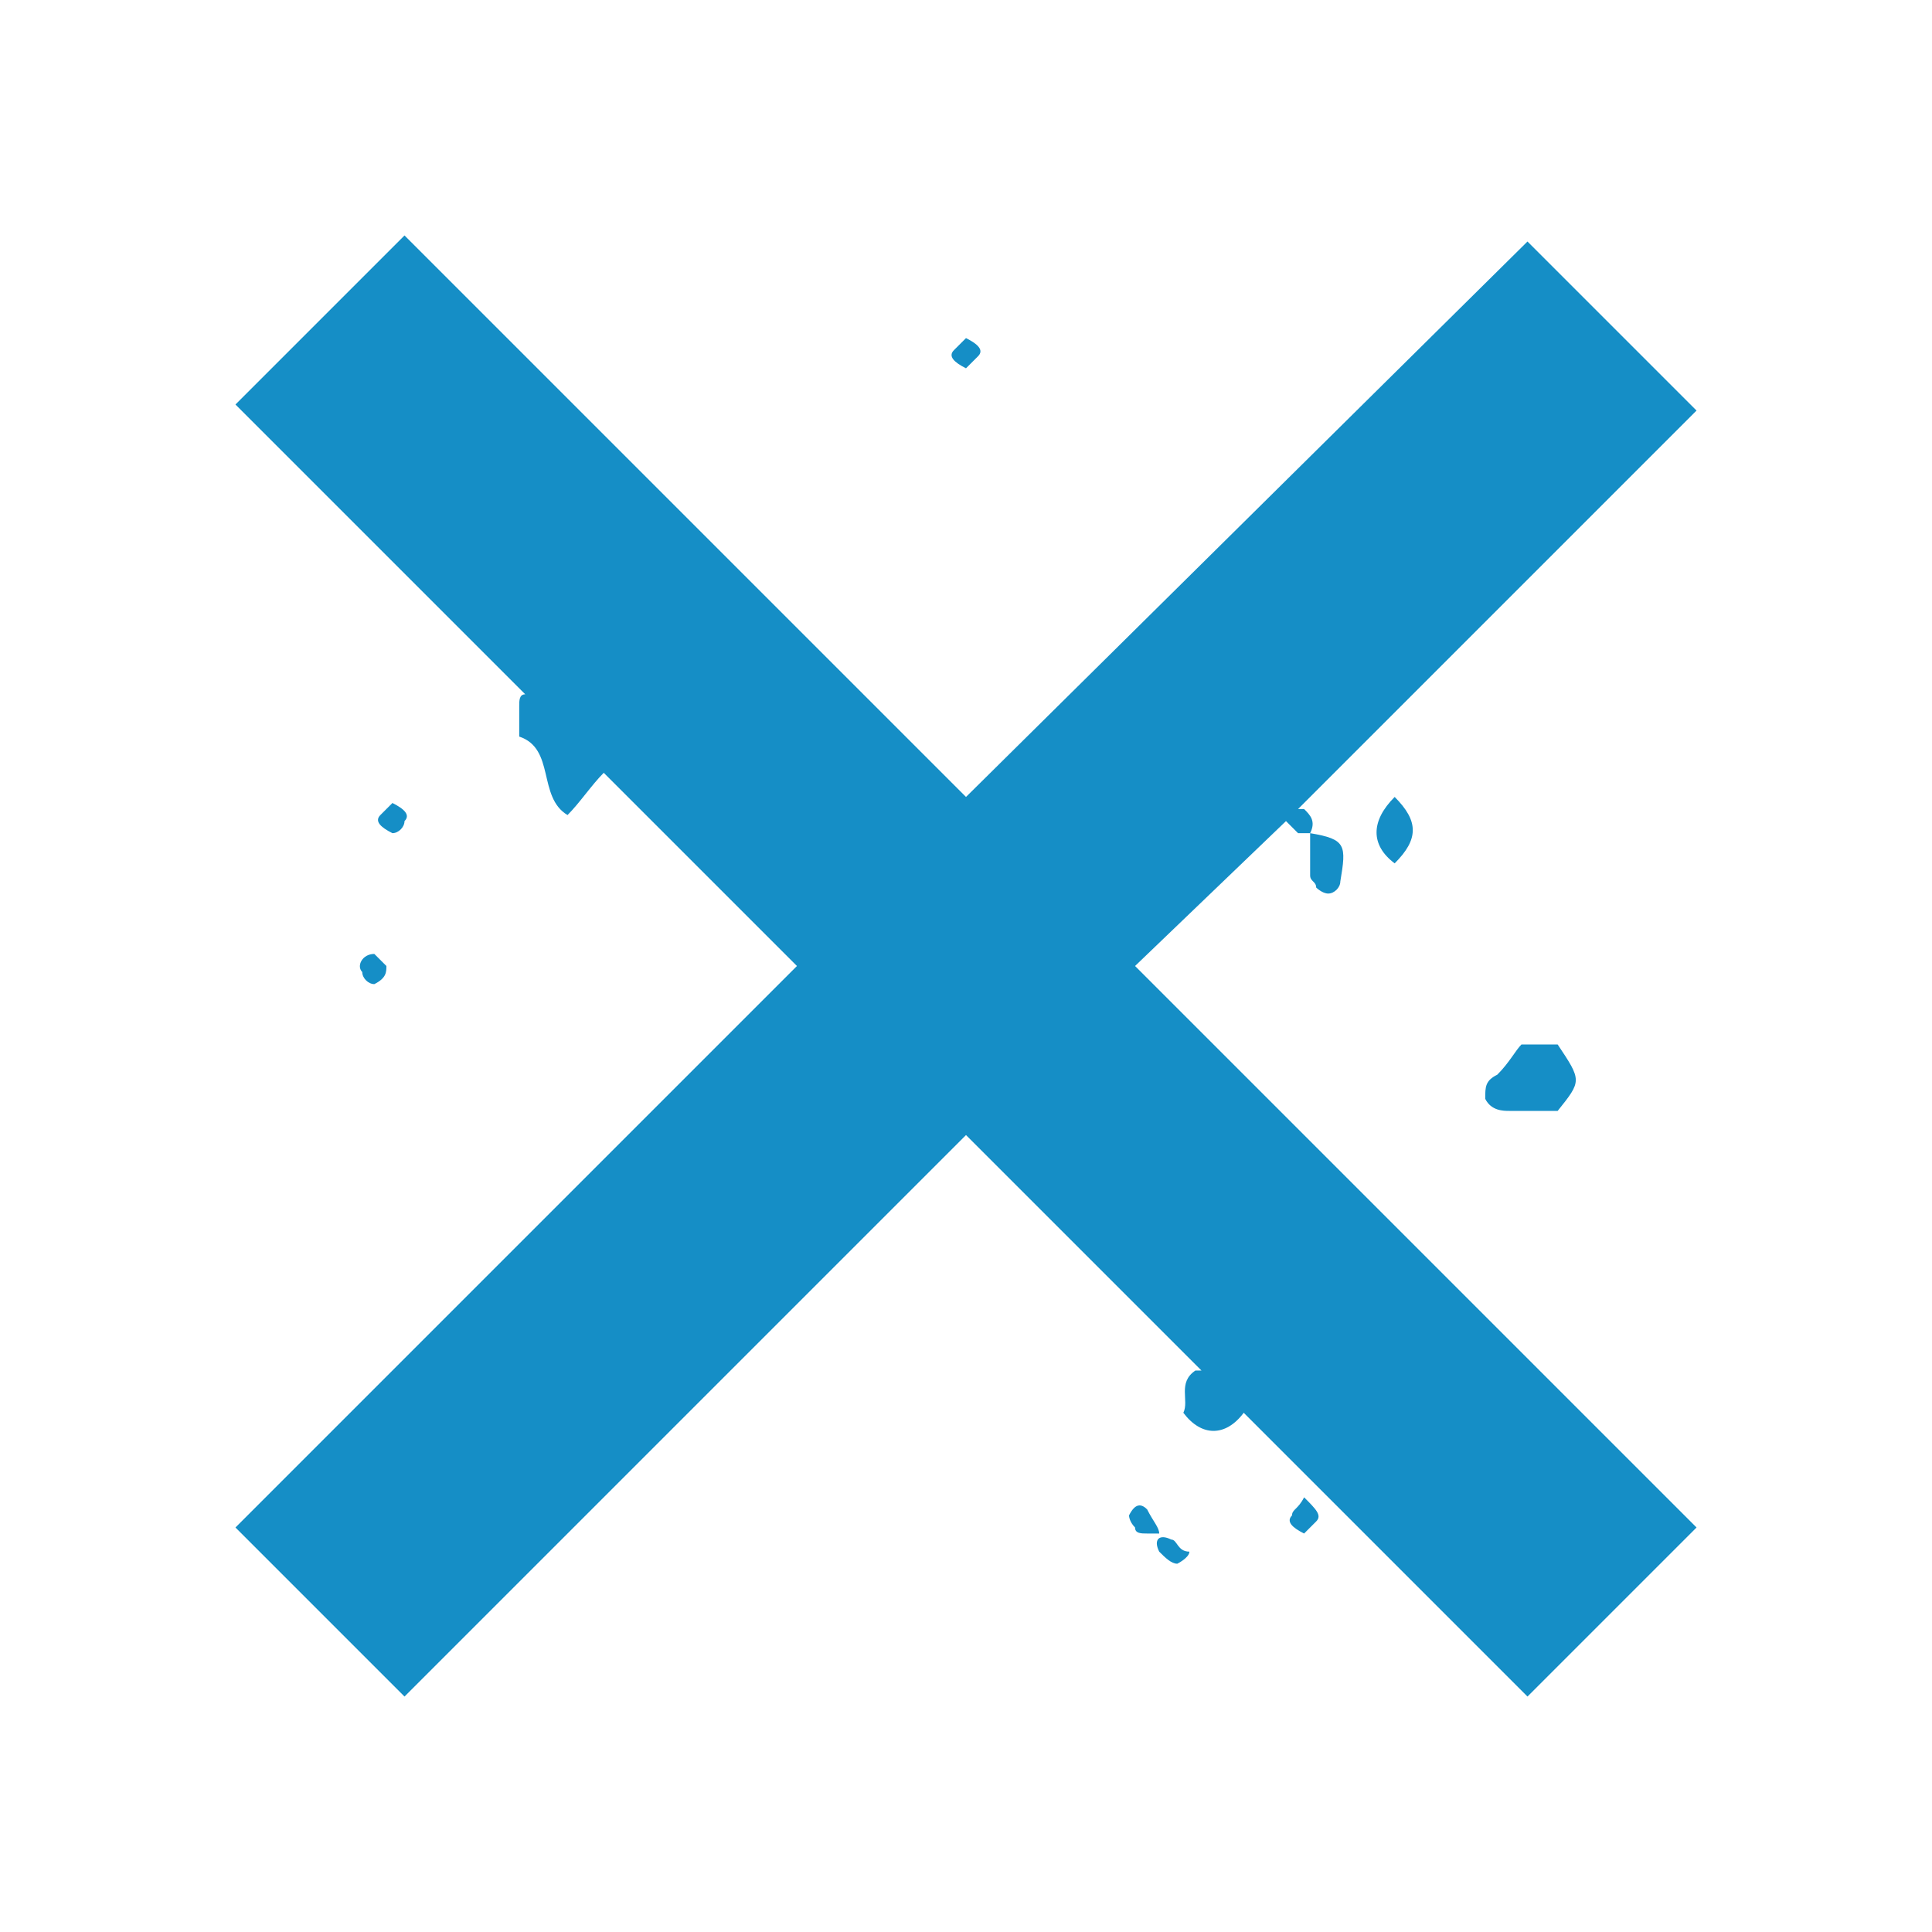 <svg version="1.1" id="Layer_1" xmlns="http://www.w3.org/2000/svg" x="0" y="0" viewBox="0 0 32 32" xml:space="preserve"><style>.st0{fill:#158EC6}</style><switch><g><path class="st0" d="M21.3 13.6l.2.2h.2c.1-.2 0-.3-.1-.4h-.1l6.6-6.6L25.3 4 16 13.2 6.7 3.9 3.9 6.7l4.8 4.8c-.1 0-.1.1-.1.2v.5c.6.2.3 1 .8 1.3.2-.2.4-.5.6-.7l3.2 3.2-9.3 9.3 2.8 2.8 9.3-9.3 3.9 3.9h-.1c-.3.2-.1.5-.2.7.3.4.7.4 1 0l4.7 4.7 2.8-2.8-9.3-9.3 2.5-2.4z"/><path class="st0" d="M24.8 17.8c-.2.1-.2.2-.2.4.1.2.3.2.4.2h.8c.4-.5.4-.5 0-1.1h-.6c-.1.1-.2.3-.4.5zM23.1 14.3c.4-.4.4-.7 0-1.1-.4.4-.4.8 0 1.1zM21.7 14.5c0 .1.1.1.1.2 0 0 .1.1.2.1s.2-.1.2-.2c.1-.6.1-.7-.5-.8v.7zM6.7 13.6c.1-.1 0-.2-.2-.3l-.2.2c-.1.1 0 .2.2.3.1 0 .2-.1.2-.2zM16.2 5.9c.1-.1 0-.2-.2-.3l-.2.2c-.1.1 0 .2.2.3l.2-.2zM6.2 16.3c.2-.1.2-.2.2-.3l-.2-.2c-.2 0-.3.2-.2.3 0 .1.1.2.2.2zM19 25c-.1-.1-.2-.1-.3.1 0 0 0 .1.1.2 0 .1.1.1.2.1h.2c0-.1-.1-.2-.2-.4zM21.4 25.1c-.1.1 0 .2.2.3l.2-.2c.1-.1 0-.2-.2-.4-.1.2-.2.2-.2.3zM19.4 25.5c-.2-.1-.3 0-.2.2.1.1.2.2.3.2 0 0 .2-.1.2-.2-.2 0-.2-.2-.3-.2z"/></g></switch></svg>